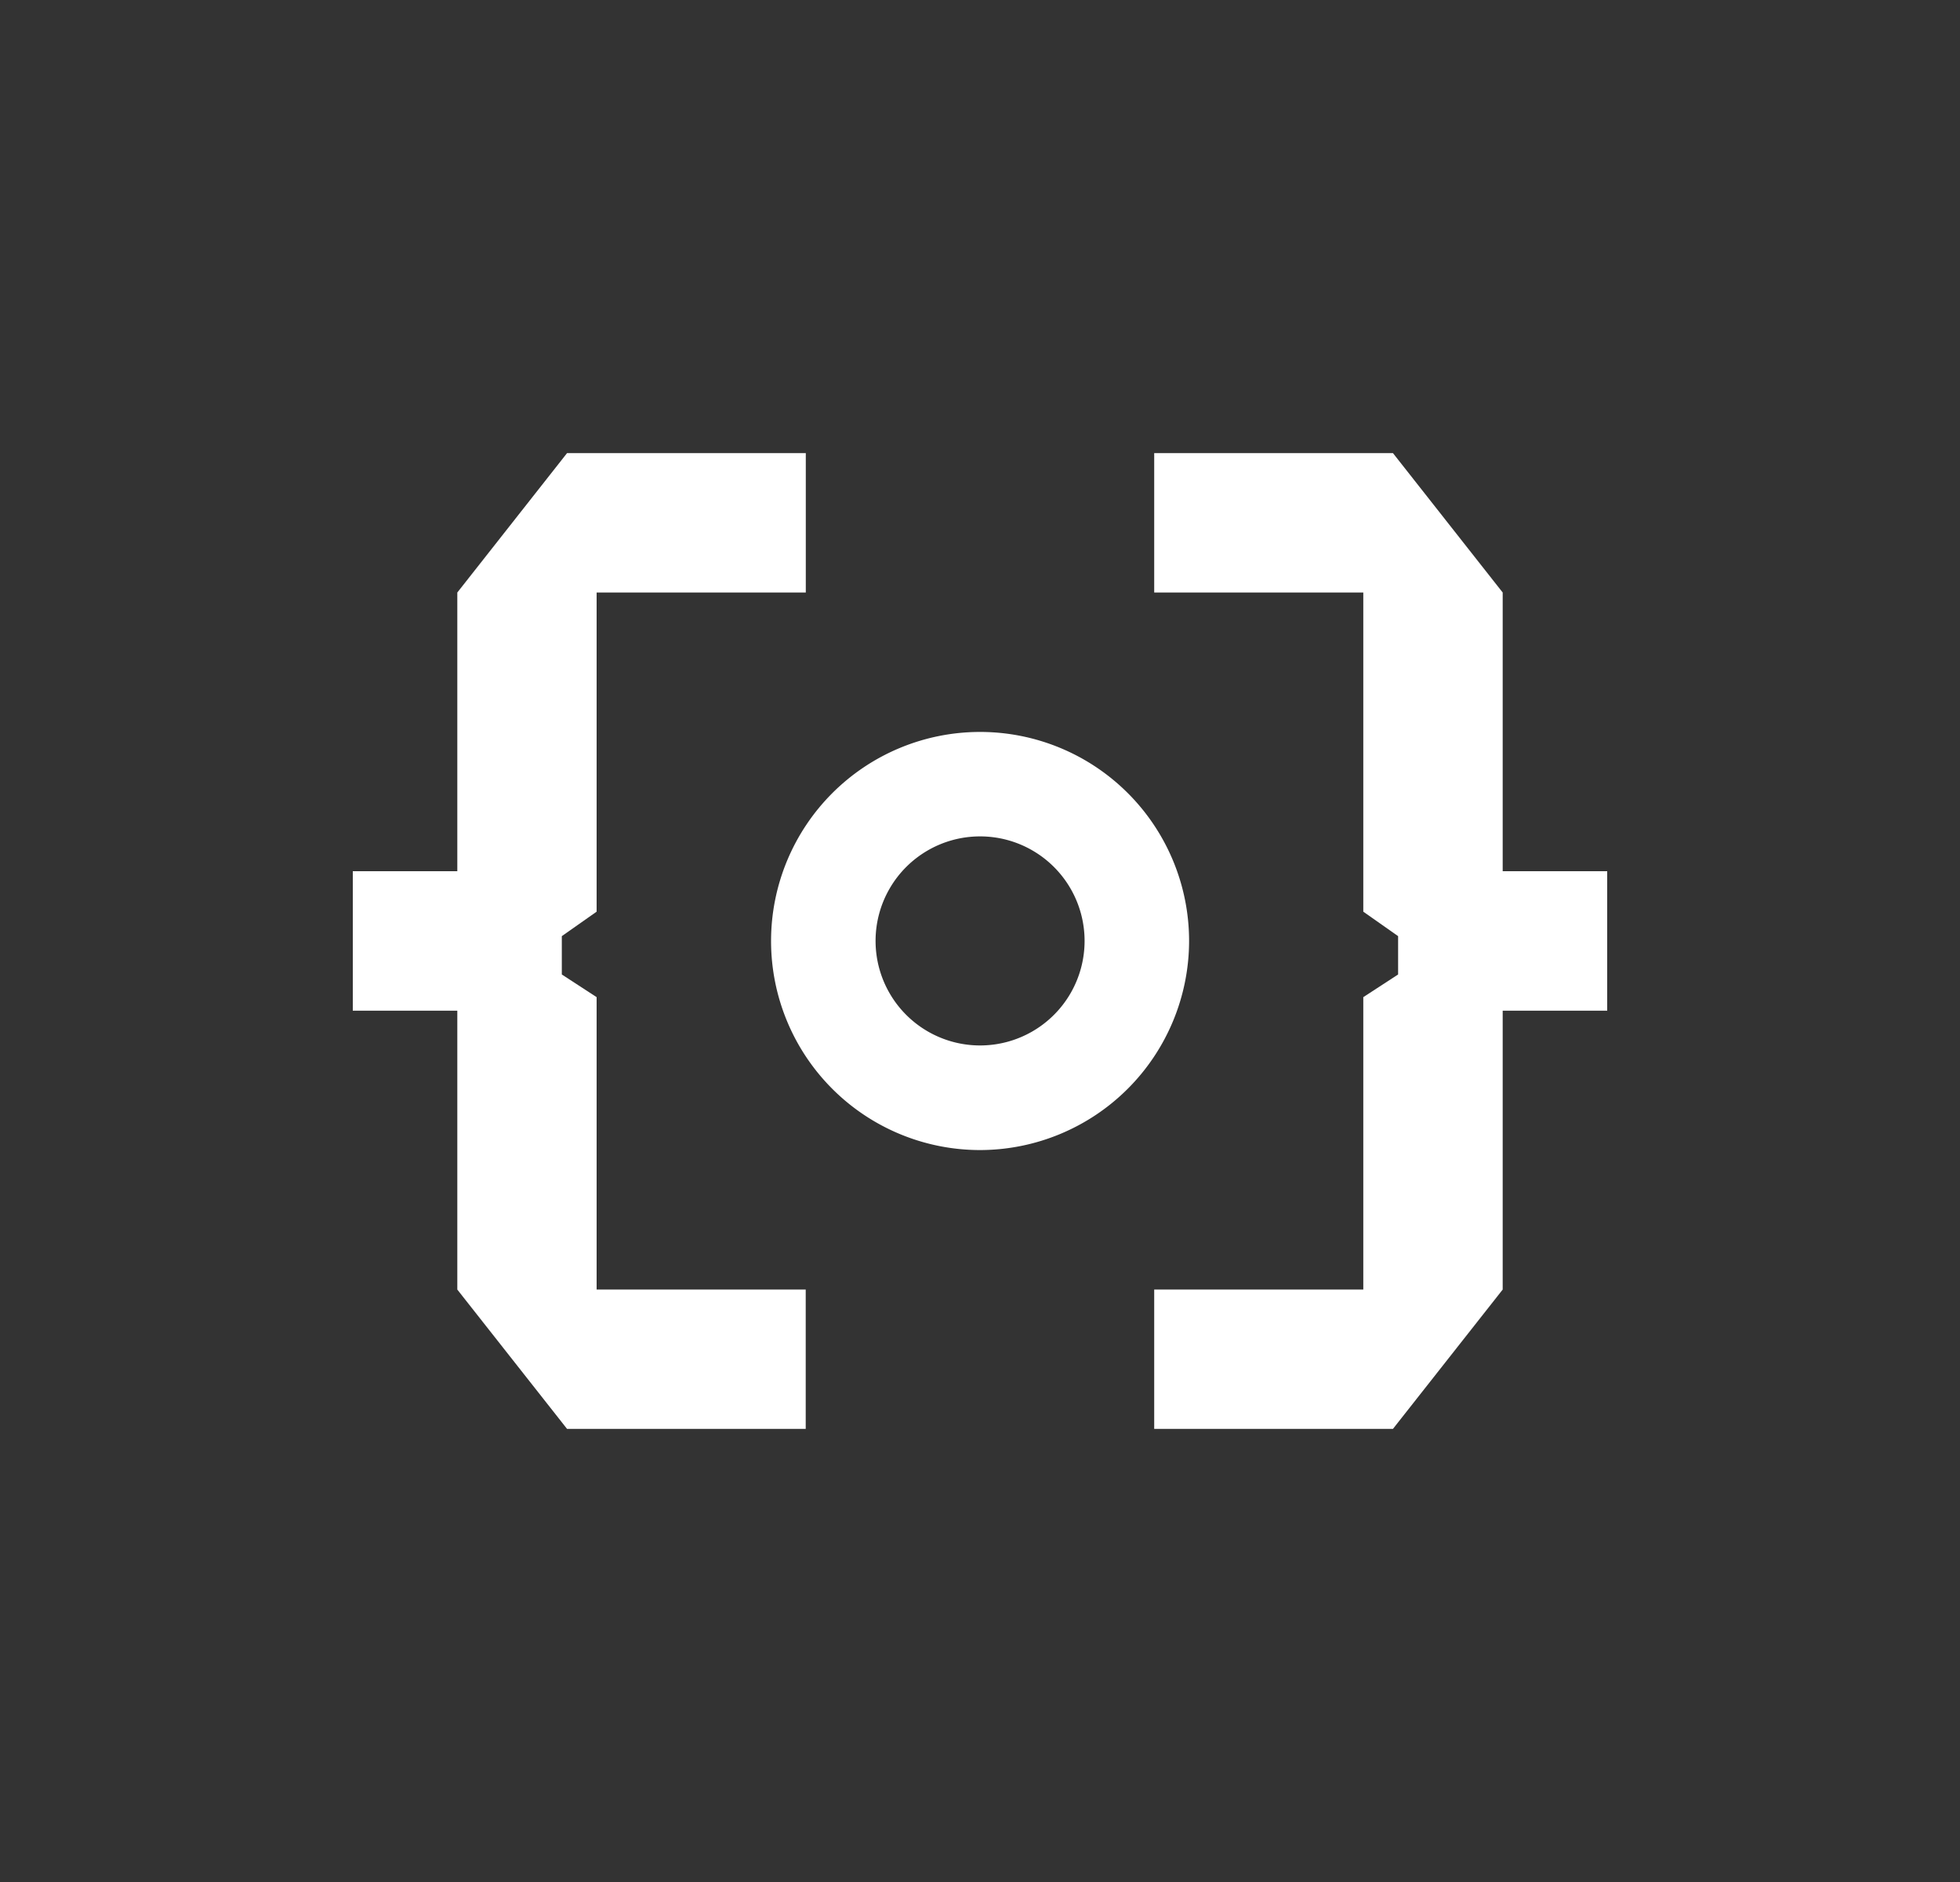 <svg xmlns="http://www.w3.org/2000/svg" width="25" height="24" fill="none" viewBox="0 0 25 24">
    <rect x="0" y="0" width="25" height="24" fill="#333333" stroke="none"/>
    <path fill="#fff" d="M7.233 5.778h3.045v1.778H7.61v4.07l-.444.312v.489l.444.289v3.729h2.667v1.777H7.233l-1.4-1.777v-3.556H4.5V11.11h1.333V7.556zm10.534 0h-3.045v1.778h2.667v4.07l.444.312v.489l-.444.289v3.729h-2.667v1.777h3.045l1.4-1.777v-3.556H20.5V11.11h-1.333V7.556z"/>
    <path fill="#fff" fill-rule="evenodd" d="M12.5 14.666a2.67 2.67 0 0 0 2.667-2.667 2.666 2.666 0 1 0-2.666 2.667m0-1.334a1.333 1.333 0 1 0 0-2.666 1.333 1.333 0 0 0 0 2.666" clip-rule="evenodd"/>
</svg>
